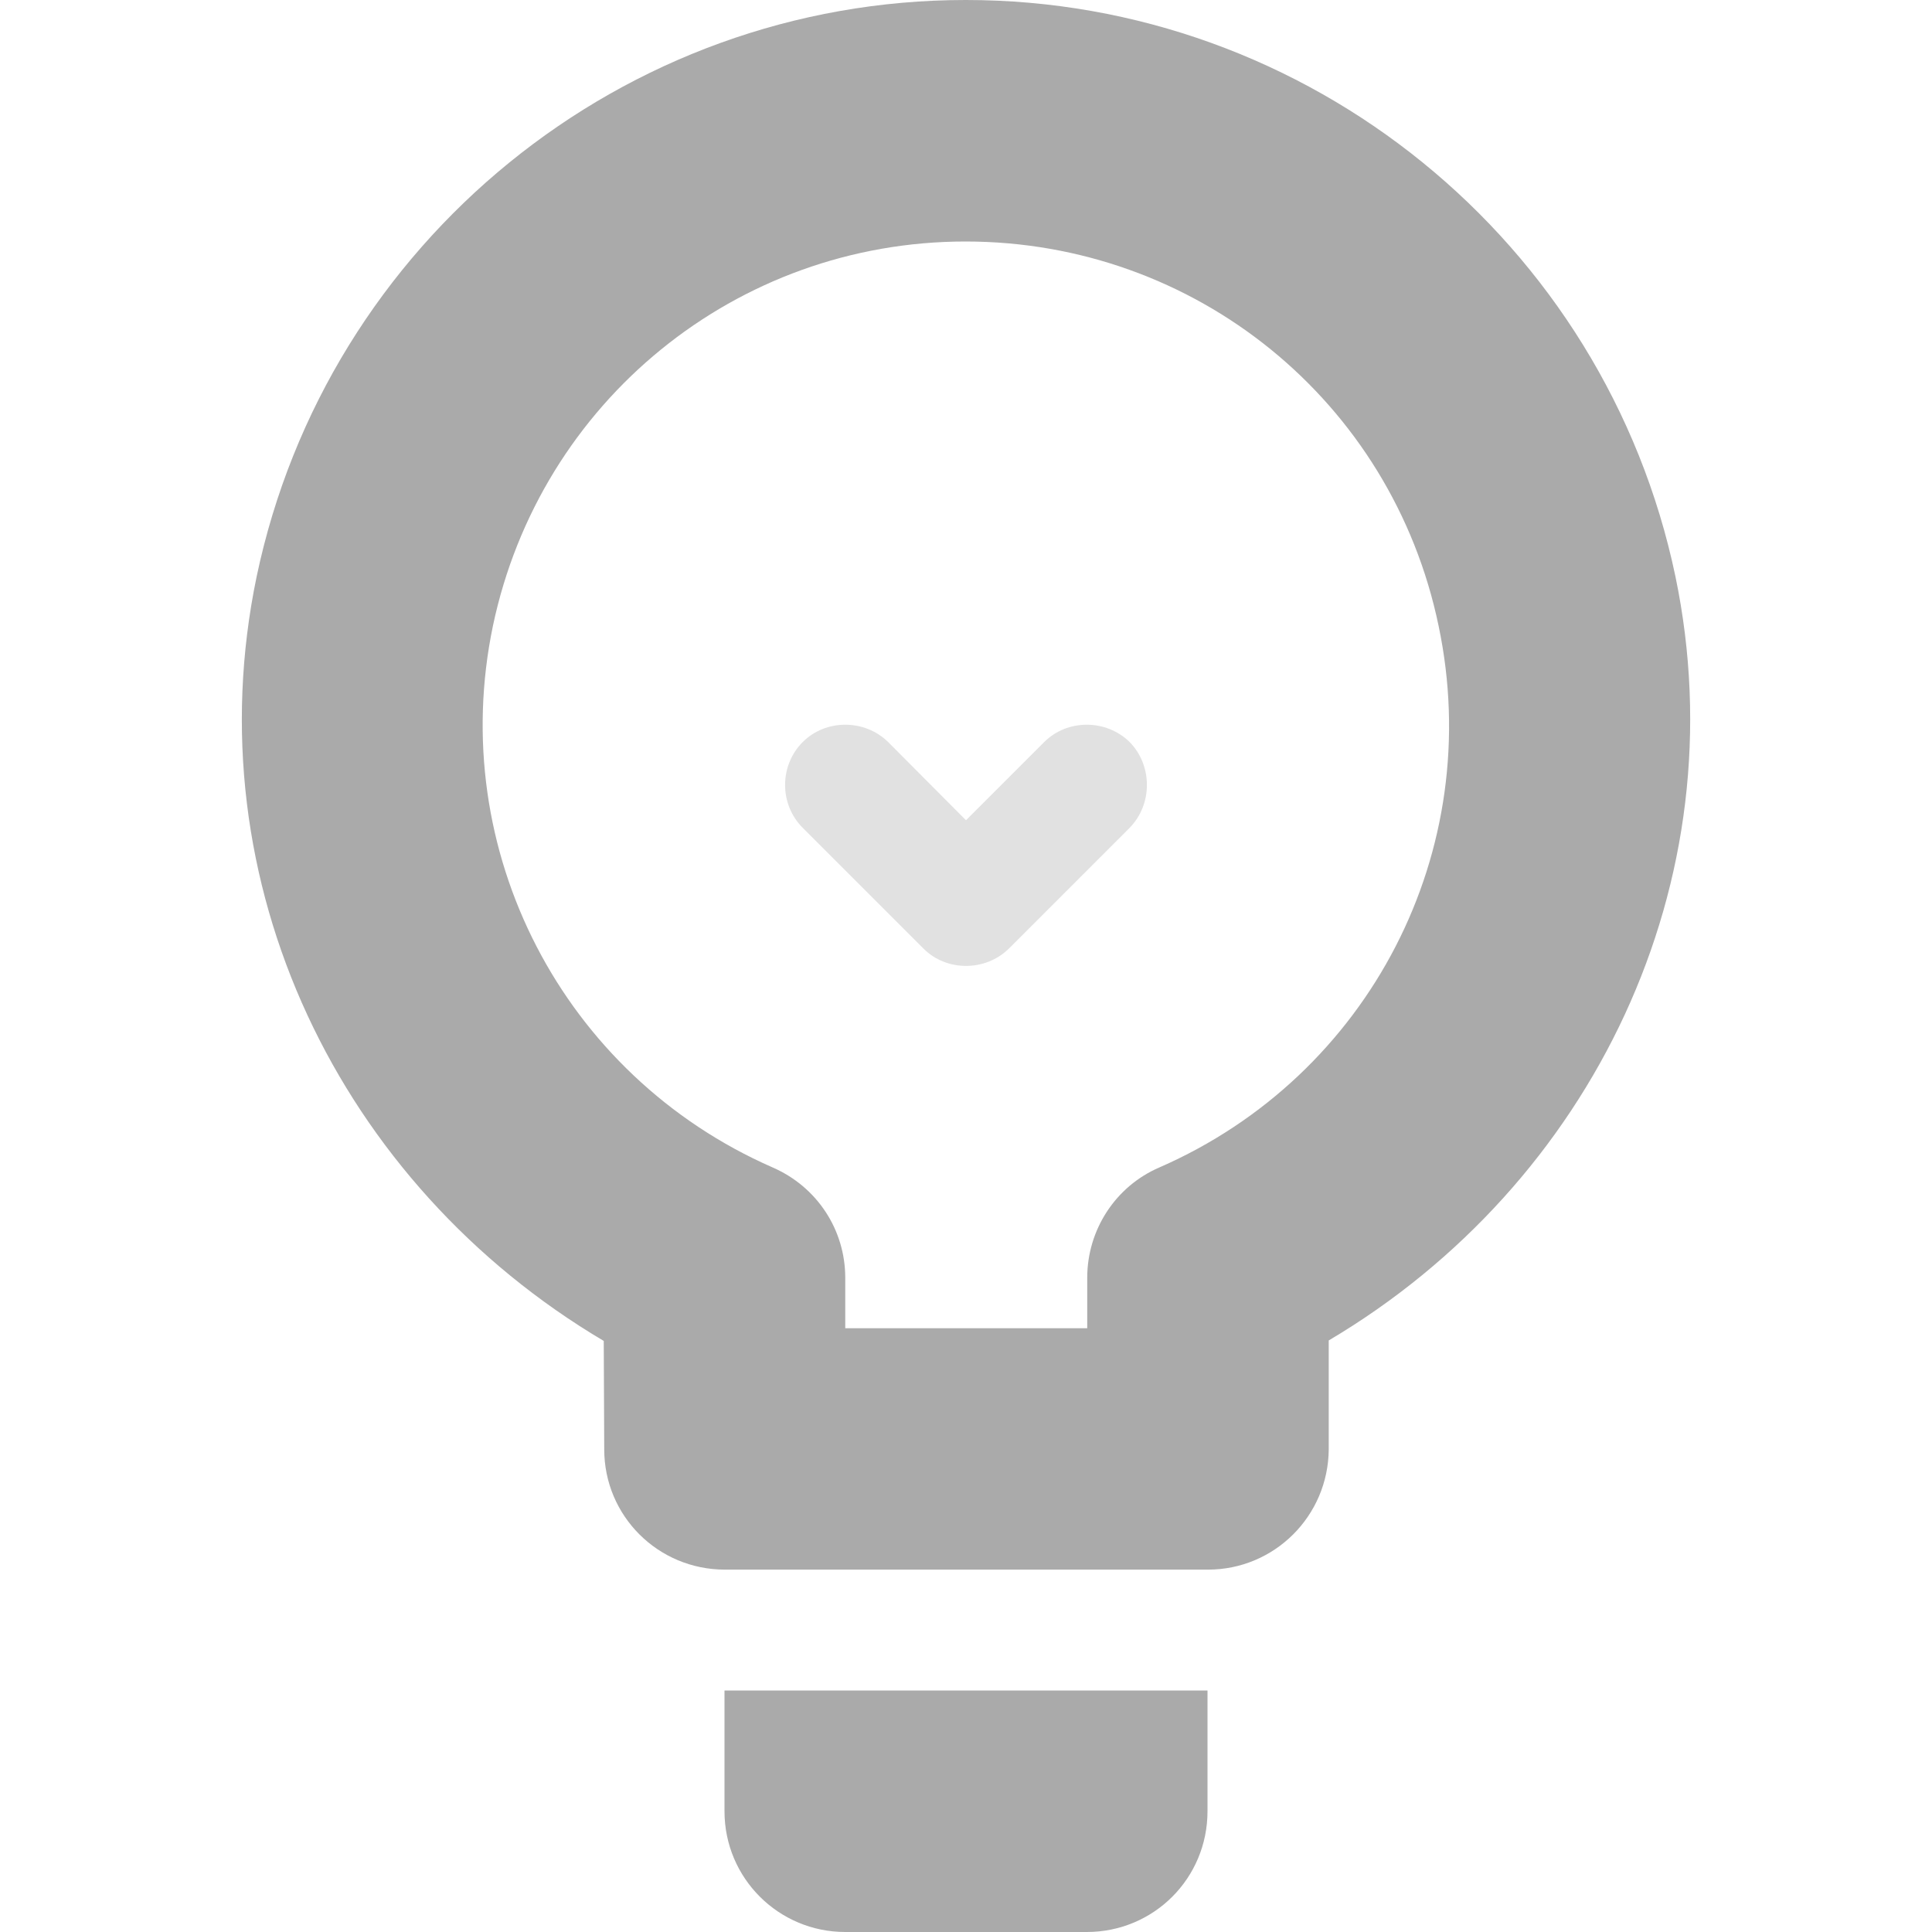 <?xml version="1.0" encoding="UTF-8"?>
<svg height="16px" viewBox="0 0 16 16" width="16px" xmlns="http://www.w3.org/2000/svg">
    <g fill="#aaaaaa">
        <path d="m 7.996 0 c -2.832 0 -5.289 2 -5.871 4.777 c -0.527 2.535 0.691 5.035 2.875 6.328 l 0.004 0.898 c 0 0.551 0.445 0.996 1 0.996 h 4 c 0.551 0 0.996 -0.445 1 -0.996 v -0.902 c 2.184 -1.293 3.398 -3.797 2.871 -6.328 c -0.582 -2.777 -3.043 -4.773 -5.875 -4.773 z m 0 2 c 1.902 0 3.531 1.32 3.918 3.184 c 0.391 1.859 -0.57 3.723 -2.312 4.484 c -0.363 0.156 -0.598 0.516 -0.598 0.914 v 0.418 h -2.004 v -0.418 c 0 -0.398 -0.234 -0.754 -0.602 -0.914 c -1.738 -0.762 -2.703 -2.625 -2.316 -4.484 c 0.391 -1.859 2.016 -3.184 3.914 -3.184 z m -1.996 12 v 1 c 0 0.555 0.449 1 1 1 h 2 c 0.555 0 1 -0.445 1 -1 v -1 z m 0 0"/>
        <path d="m 6.648 6.145 c -0.195 0.195 -0.195 0.516 0 0.711 l 1 1 c 0.191 0.191 0.512 0.191 0.707 0 l 1 -1 c 0.191 -0.195 0.191 -0.516 0 -0.711 c -0.195 -0.191 -0.516 -0.191 -0.707 0 l -0.648 0.648 l -0.645 -0.648 c -0.195 -0.191 -0.516 -0.191 -0.707 0 z m 0 0" fill-opacity="0.35"/>
    </g>
</svg>
